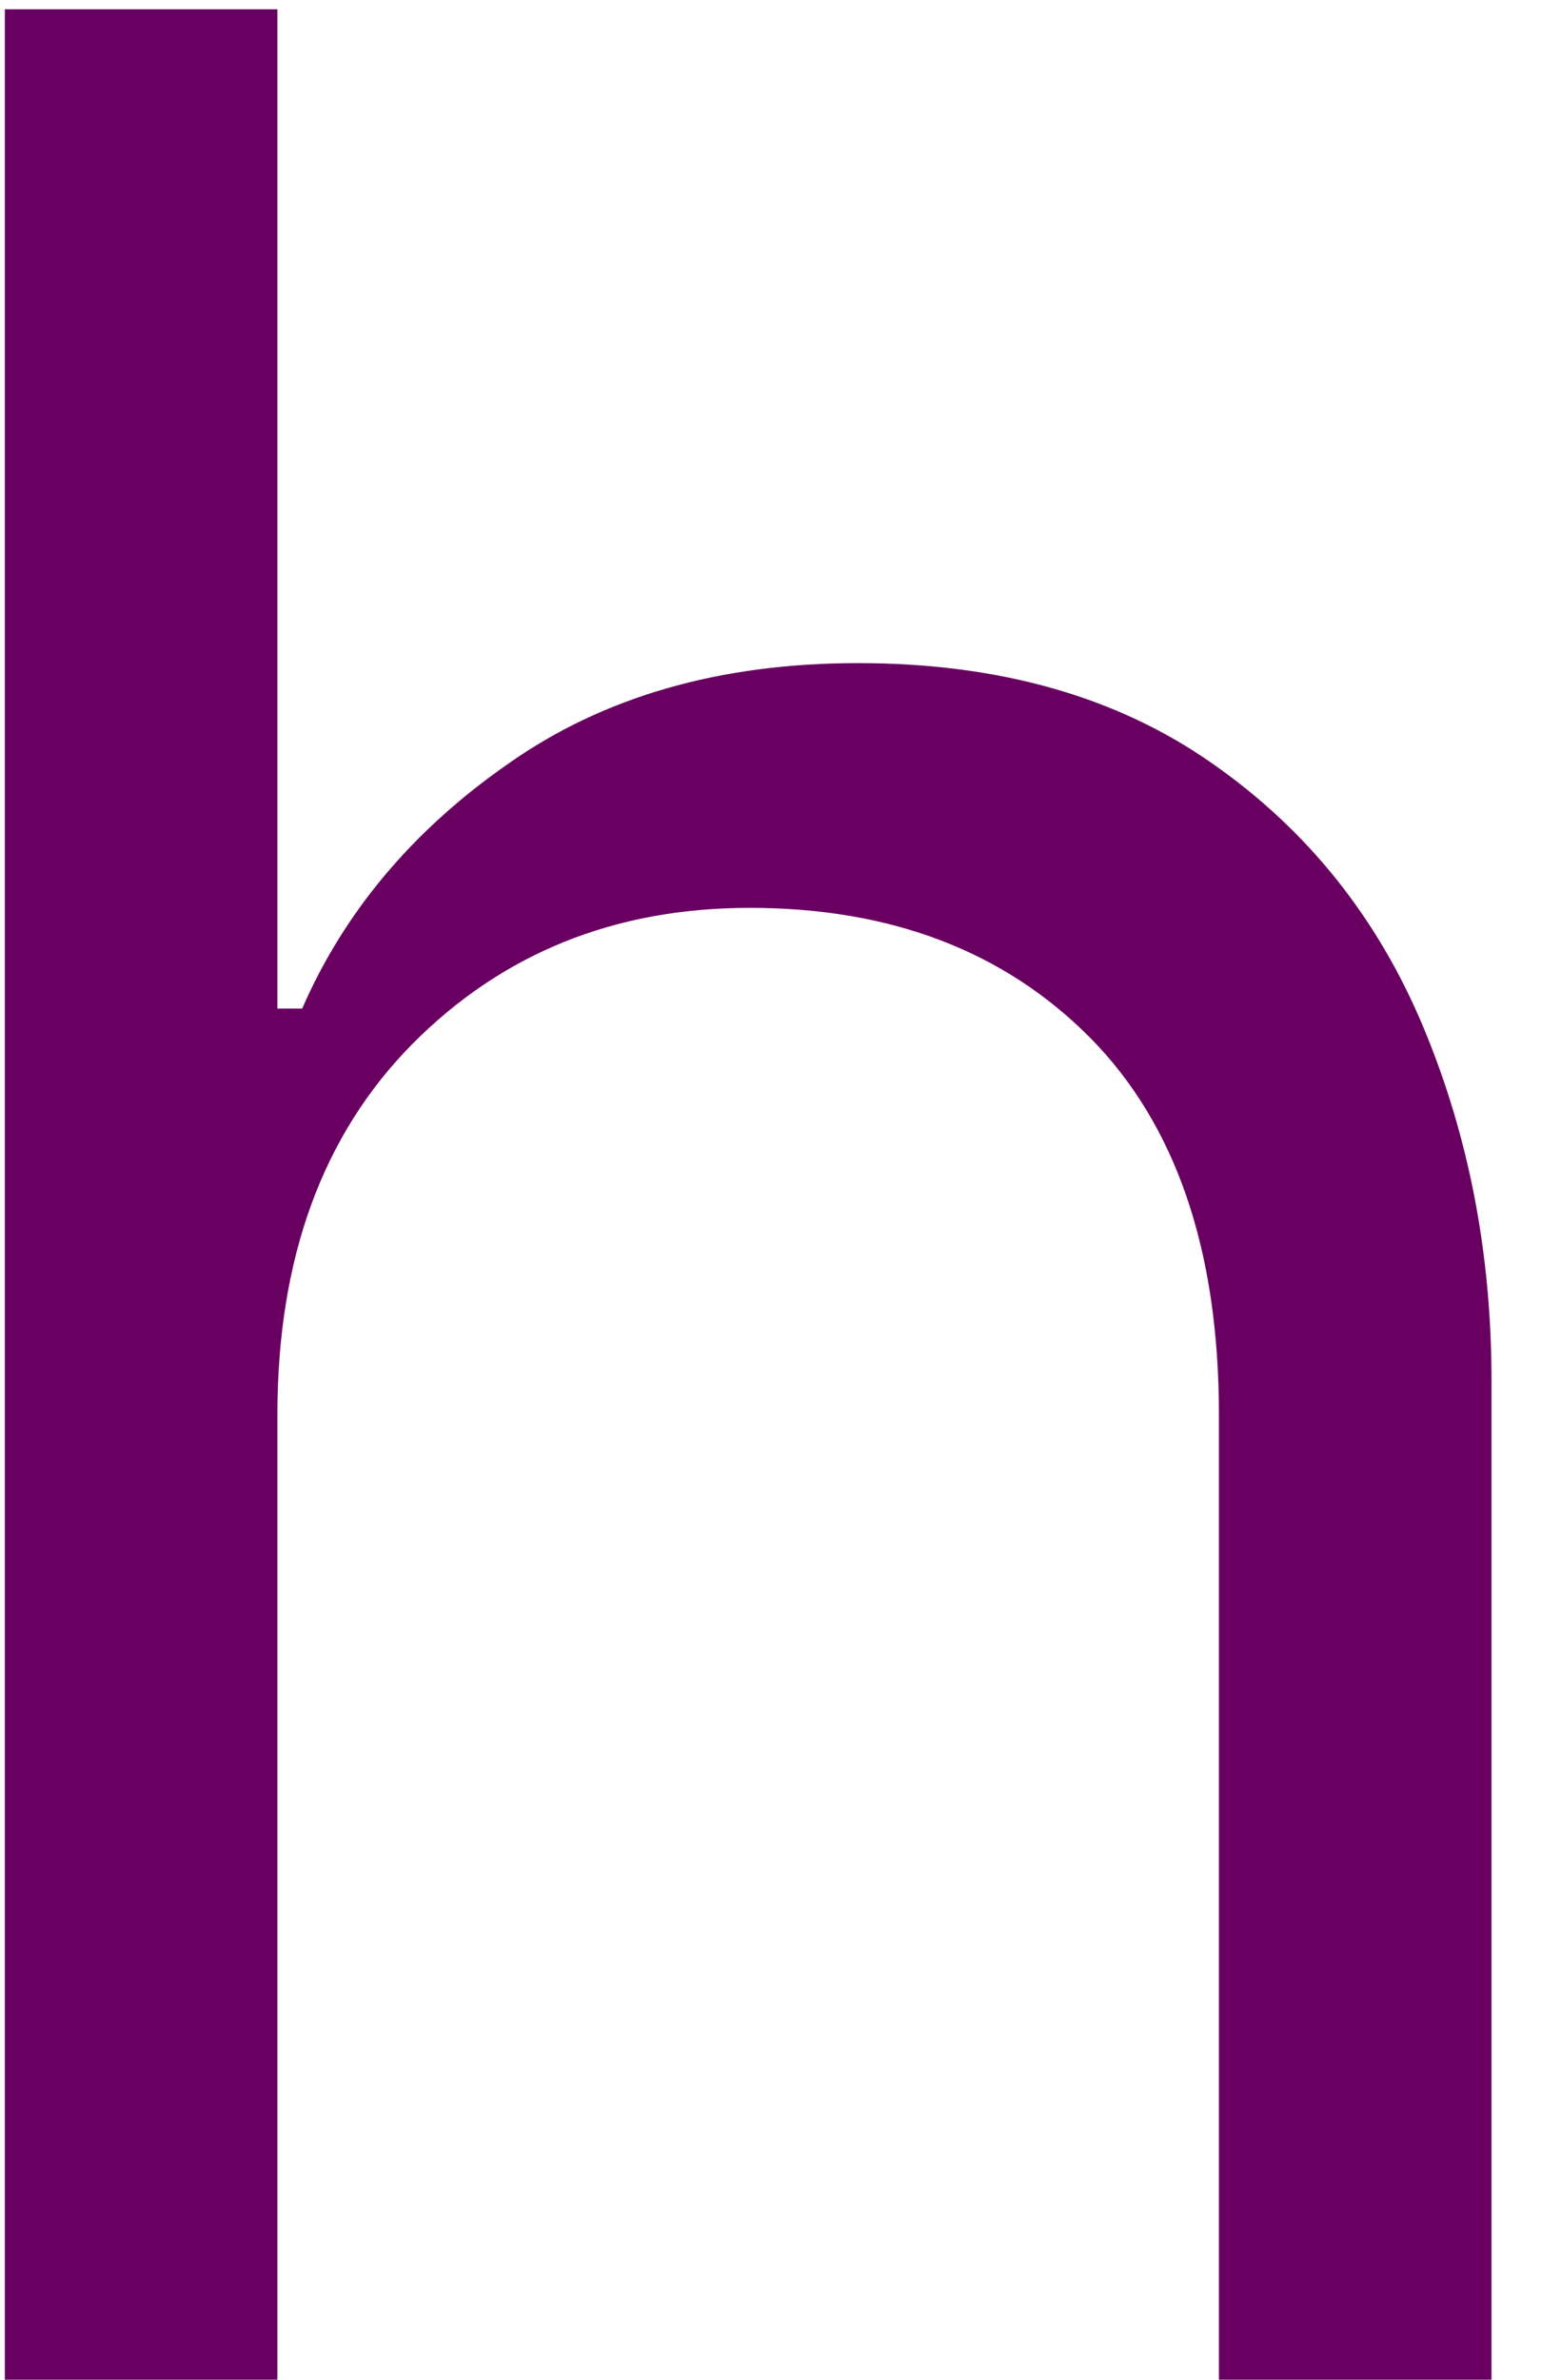 <svg width="21" height="32" viewBox="0 0 21 32" fill="none" xmlns="http://www.w3.org/2000/svg">
<path d="M0.065 0.125H3.732V13.562H4.065C4.633 12.26 5.555 11.162 6.836 10.271C8.112 9.37 9.68 8.917 11.544 8.917C13.445 8.917 15.034 9.37 16.315 10.271C17.591 11.162 18.534 12.344 19.148 13.812C19.758 15.271 20.065 16.854 20.065 18.562V32H16.398V19.021C16.398 16.812 15.82 15.125 14.669 13.958C13.513 12.792 11.987 12.208 10.086 12.208C8.263 12.208 6.752 12.823 5.544 14.042C4.336 15.266 3.732 16.927 3.732 19.021V32H0.065V0.125Z" fill="#690061"/>
</svg>
